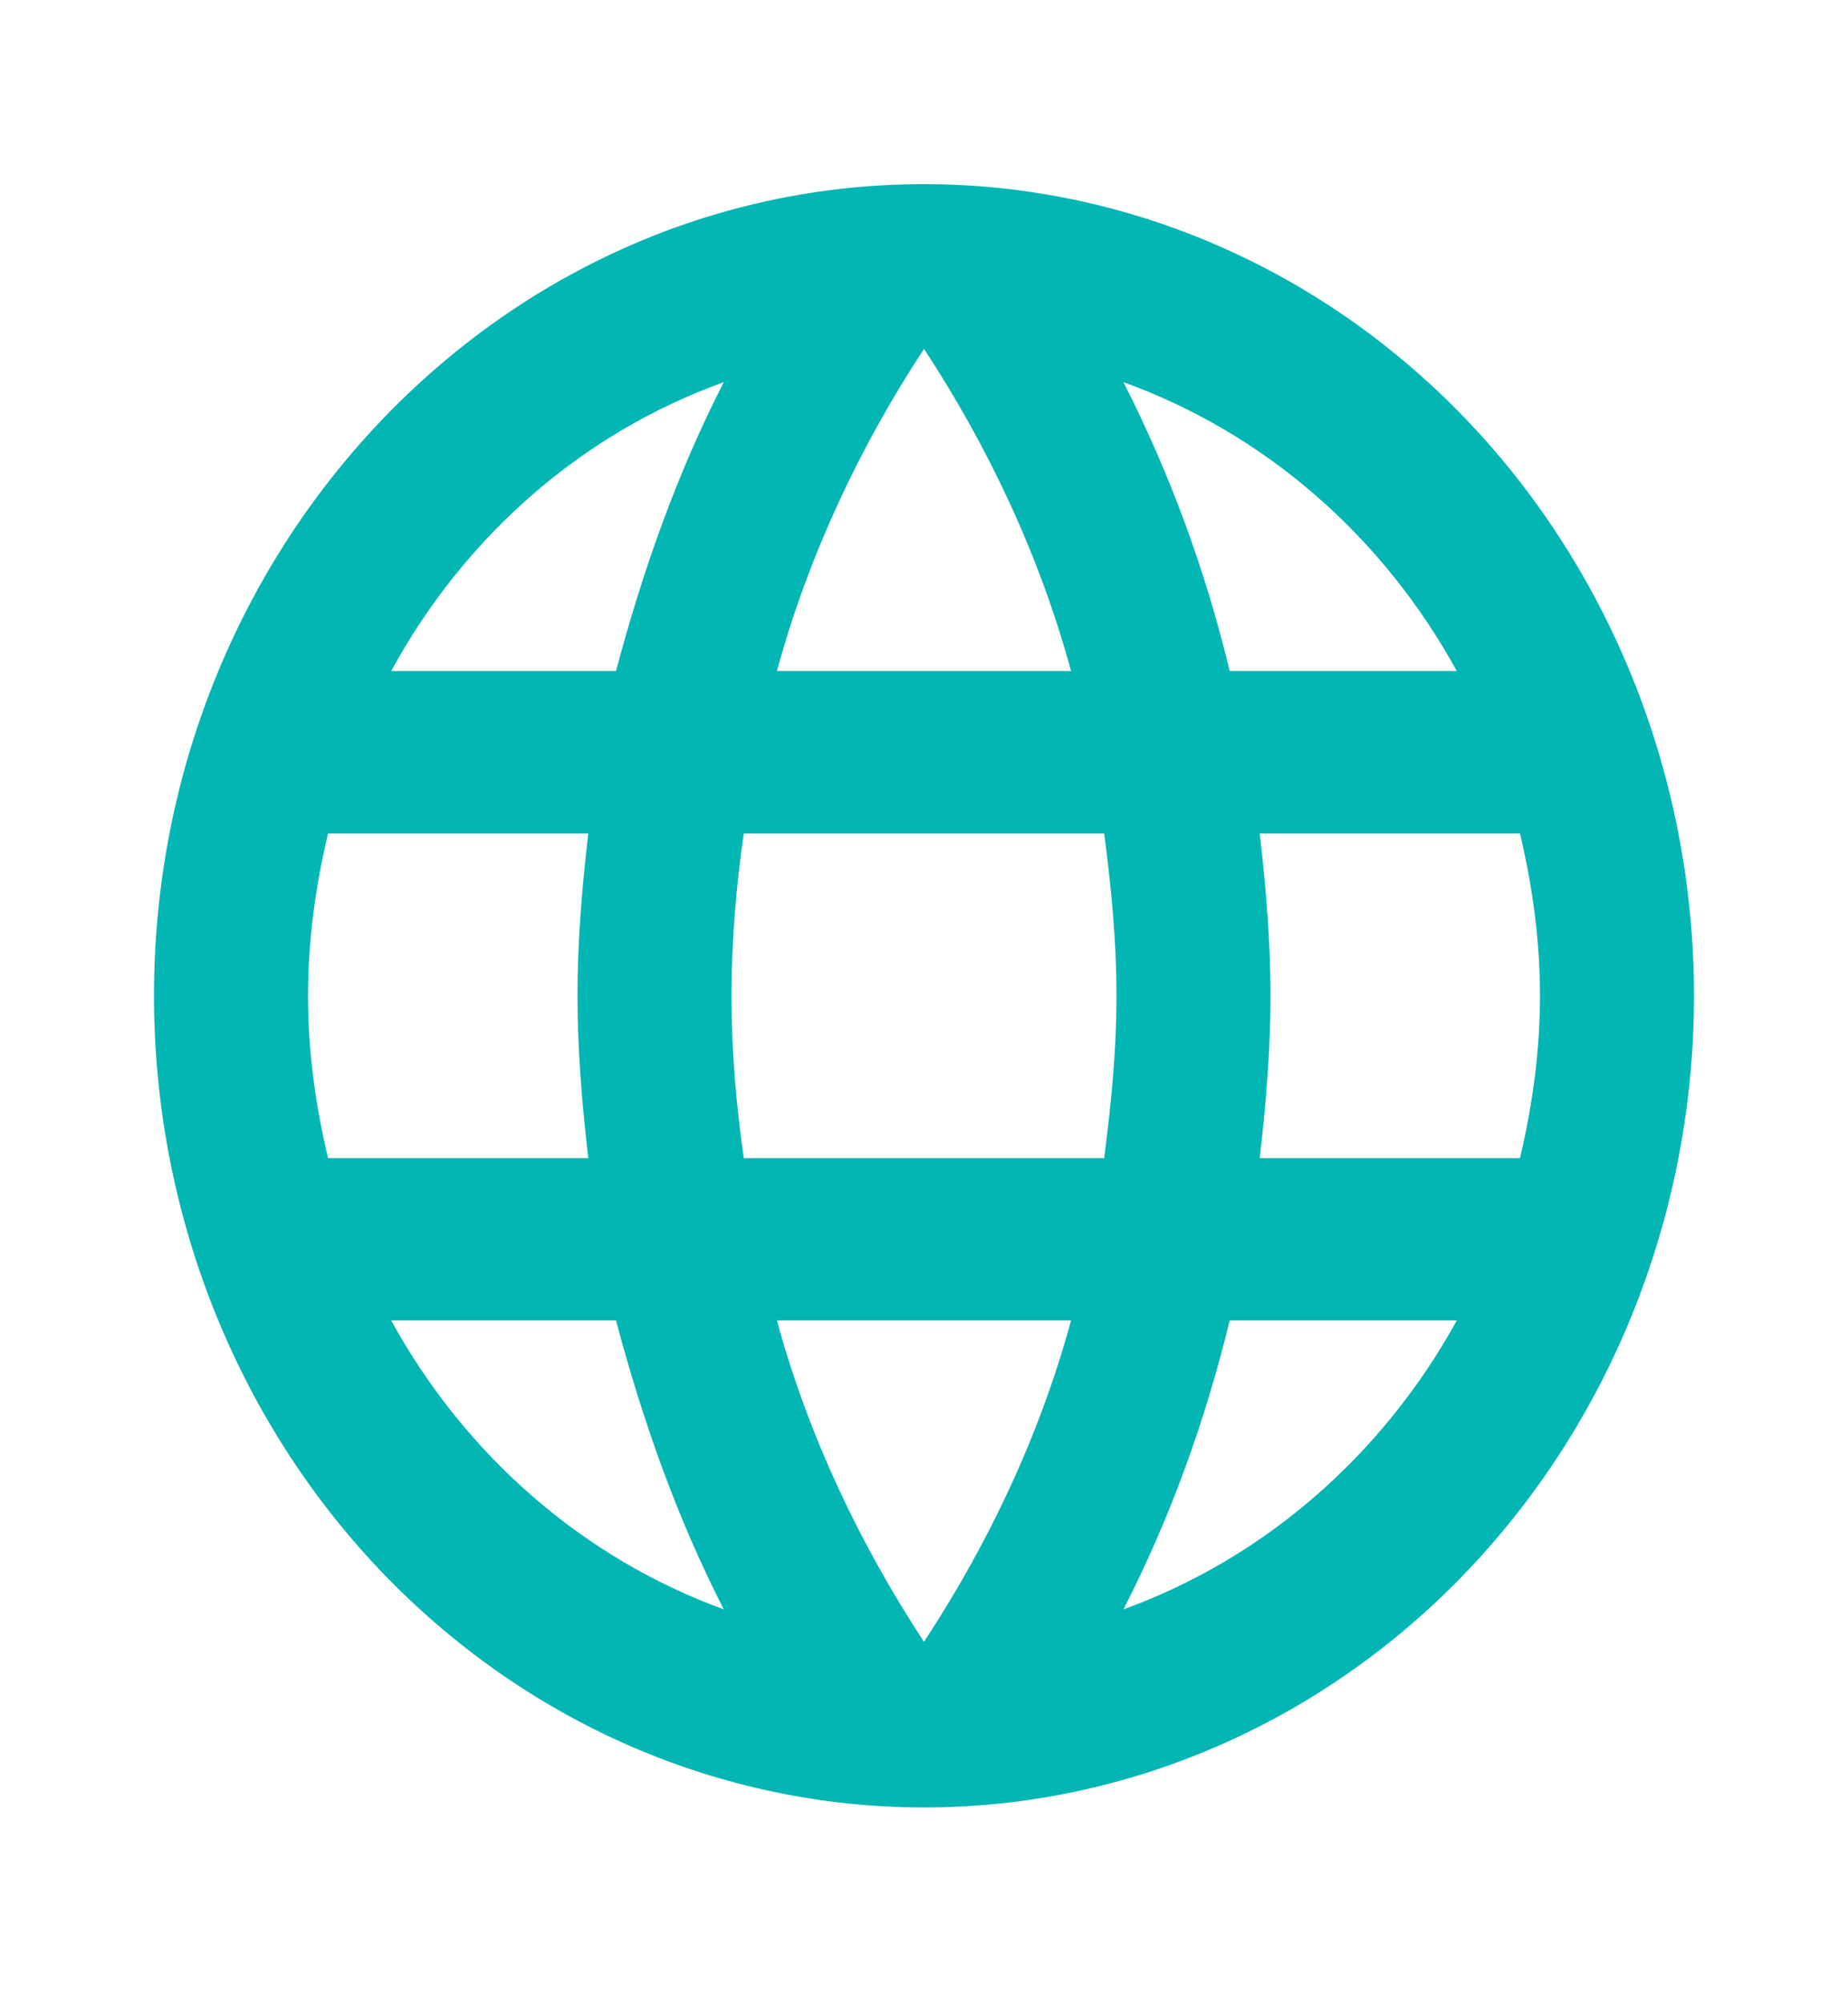<svg width="24" height="26" viewBox="0 0 24 26" fill="none" xmlns="http://www.w3.org/2000/svg">
<g id="mdi:web">
<path id="Vector" d="M16.36 15.031C16.44 14.336 16.5 13.64 16.5 12.924C16.5 12.208 16.44 11.512 16.36 10.817H19.74C19.9 11.491 20 12.197 20 12.924C20 13.651 19.9 14.357 19.74 15.031M14.59 20.888C15.19 19.719 15.65 18.455 15.97 17.138H18.92C17.951 18.895 16.414 20.227 14.59 20.888ZM14.34 15.031H9.66C9.56 14.336 9.5 13.64 9.5 12.924C9.5 12.208 9.56 11.502 9.66 10.817H14.34C14.43 11.502 14.5 12.208 14.5 12.924C14.5 13.64 14.43 14.336 14.34 15.031ZM12 21.309C11.17 20.045 10.5 18.644 10.09 17.138H13.91C13.5 18.644 12.83 20.045 12 21.309ZM8 8.71H5.08C6.039 6.948 7.575 5.615 9.4 4.96C8.8 6.129 8.35 7.393 8 8.71ZM5.08 17.138H8C8.35 18.455 8.8 19.719 9.4 20.888C7.579 20.226 6.045 18.895 5.08 17.138ZM4.26 15.031C4.1 14.357 4 13.651 4 12.924C4 12.197 4.1 11.491 4.26 10.817H7.64C7.56 11.512 7.5 12.208 7.5 12.924C7.5 13.64 7.56 14.336 7.64 15.031M12 4.528C12.83 5.792 13.5 7.204 13.91 8.71H10.09C10.5 7.204 11.17 5.792 12 4.528ZM18.92 8.71H15.97C15.657 7.406 15.194 6.146 14.59 4.96C16.43 5.624 17.96 6.962 18.92 8.71ZM12 2.39C6.47 2.39 2 7.13 2 12.924C2 15.718 3.054 18.398 4.929 20.373C5.858 21.351 6.96 22.127 8.173 22.657C9.386 23.186 10.687 23.459 12 23.459C14.652 23.459 17.196 22.349 19.071 20.373C20.946 18.398 22 15.718 22 12.924C22 11.541 21.741 10.171 21.239 8.893C20.736 7.615 20 6.453 19.071 5.475C18.142 4.497 17.04 3.721 15.827 3.192C14.614 2.662 13.313 2.39 12 2.39Z" fill="#02B6B4"/>
</g>
</svg>
